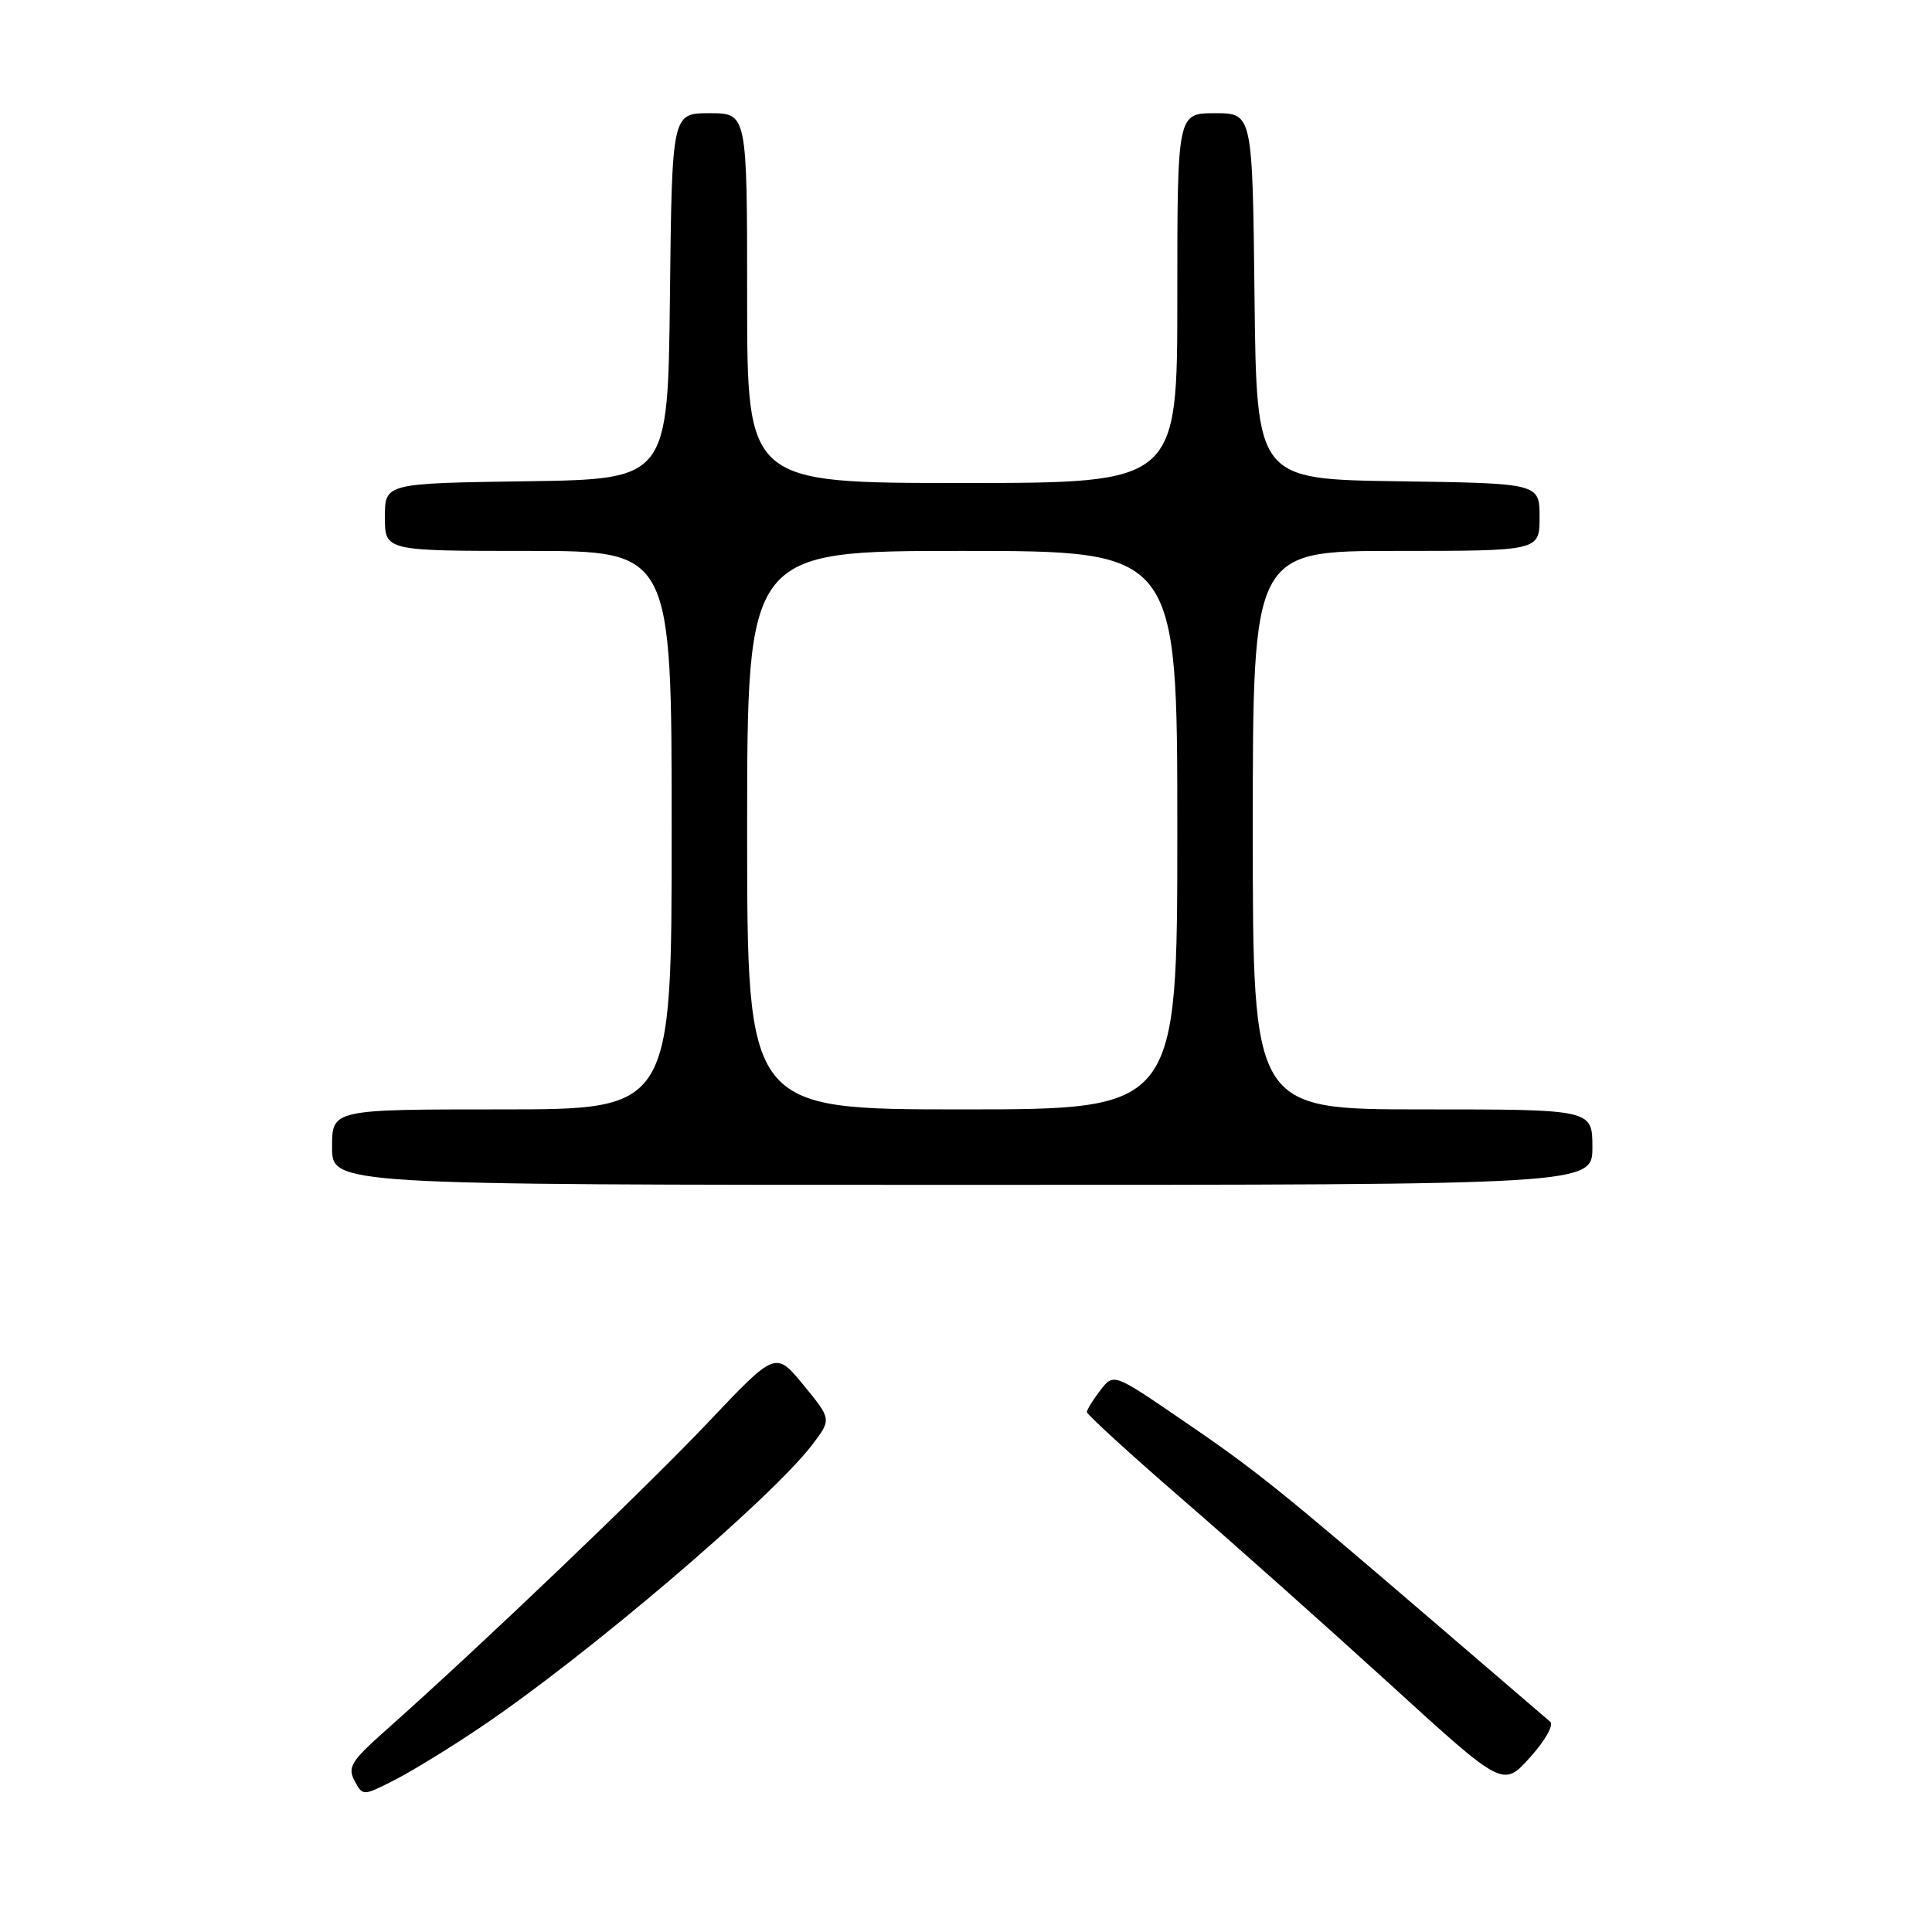 <?xml version="1.0" encoding="UTF-8" standalone="no"?>
<!DOCTYPE svg PUBLIC "-//W3C//DTD SVG 1.1//EN" "http://www.w3.org/Graphics/SVG/1.1/DTD/svg11.dtd" >
<svg xmlns="http://www.w3.org/2000/svg" xmlns:xlink="http://www.w3.org/1999/xlink" version="1.1" viewBox="0 0 256 256">
 <g >
 <path fill="currentColor"
d=" M 63.72 228.84 C 77.78 219.37 102.16 198.60 107.62 191.44 C 110.19 188.07 110.19 188.07 106.48 183.54 C 102.77 179.02 102.77 179.02 93.80 188.50 C 85.47 197.29 63.59 218.20 51.19 229.21 C 46.54 233.33 46.02 234.16 46.98 235.96 C 48.07 238.00 48.07 238.00 52.29 235.86 C 54.60 234.68 59.75 231.52 63.72 228.84 Z  M 205.41 228.14 C 204.91 227.71 197.97 221.76 190.00 214.91 C 169.34 197.18 166.33 194.76 156.41 188.00 C 147.55 181.95 147.55 181.95 145.80 184.22 C 144.83 185.48 144.03 186.77 144.02 187.10 C 144.01 187.42 149.74 192.66 156.75 198.73 C 163.76 204.80 176.17 215.86 184.33 223.30 C 199.16 236.83 199.16 236.83 202.73 232.87 C 204.73 230.66 205.91 228.57 205.41 228.14 Z  M 211.00 152.00 C 211.00 147.00 211.00 147.00 188.50 147.00 C 166.00 147.00 166.00 147.00 166.00 110.00 C 166.00 73.00 166.00 73.00 185.00 73.00 C 204.00 73.00 204.00 73.00 204.00 68.52 C 204.00 64.04 204.00 64.04 185.25 63.77 C 166.50 63.50 166.50 63.50 166.23 39.25 C 165.96 15.00 165.96 15.00 160.98 15.00 C 156.00 15.00 156.00 15.00 156.00 39.50 C 156.00 64.00 156.00 64.00 127.50 64.00 C 99.00 64.00 99.00 64.00 99.00 39.50 C 99.00 15.00 99.00 15.00 94.02 15.00 C 89.04 15.00 89.04 15.00 88.77 39.25 C 88.50 63.50 88.50 63.50 69.75 63.77 C 51.00 64.04 51.00 64.04 51.00 68.52 C 51.00 73.00 51.00 73.00 70.00 73.00 C 89.00 73.00 89.00 73.00 89.00 110.00 C 89.00 147.00 89.00 147.00 66.50 147.00 C 44.00 147.00 44.00 147.00 44.00 152.00 C 44.00 157.00 44.00 157.00 127.50 157.00 C 211.00 157.00 211.00 157.00 211.00 152.00 Z  M 99.00 110.00 C 99.00 73.00 99.00 73.00 127.50 73.00 C 156.00 73.00 156.00 73.00 156.00 110.00 C 156.00 147.00 156.00 147.00 127.50 147.00 C 99.00 147.00 99.00 147.00 99.00 110.00 Z "/>
</g>
</svg>